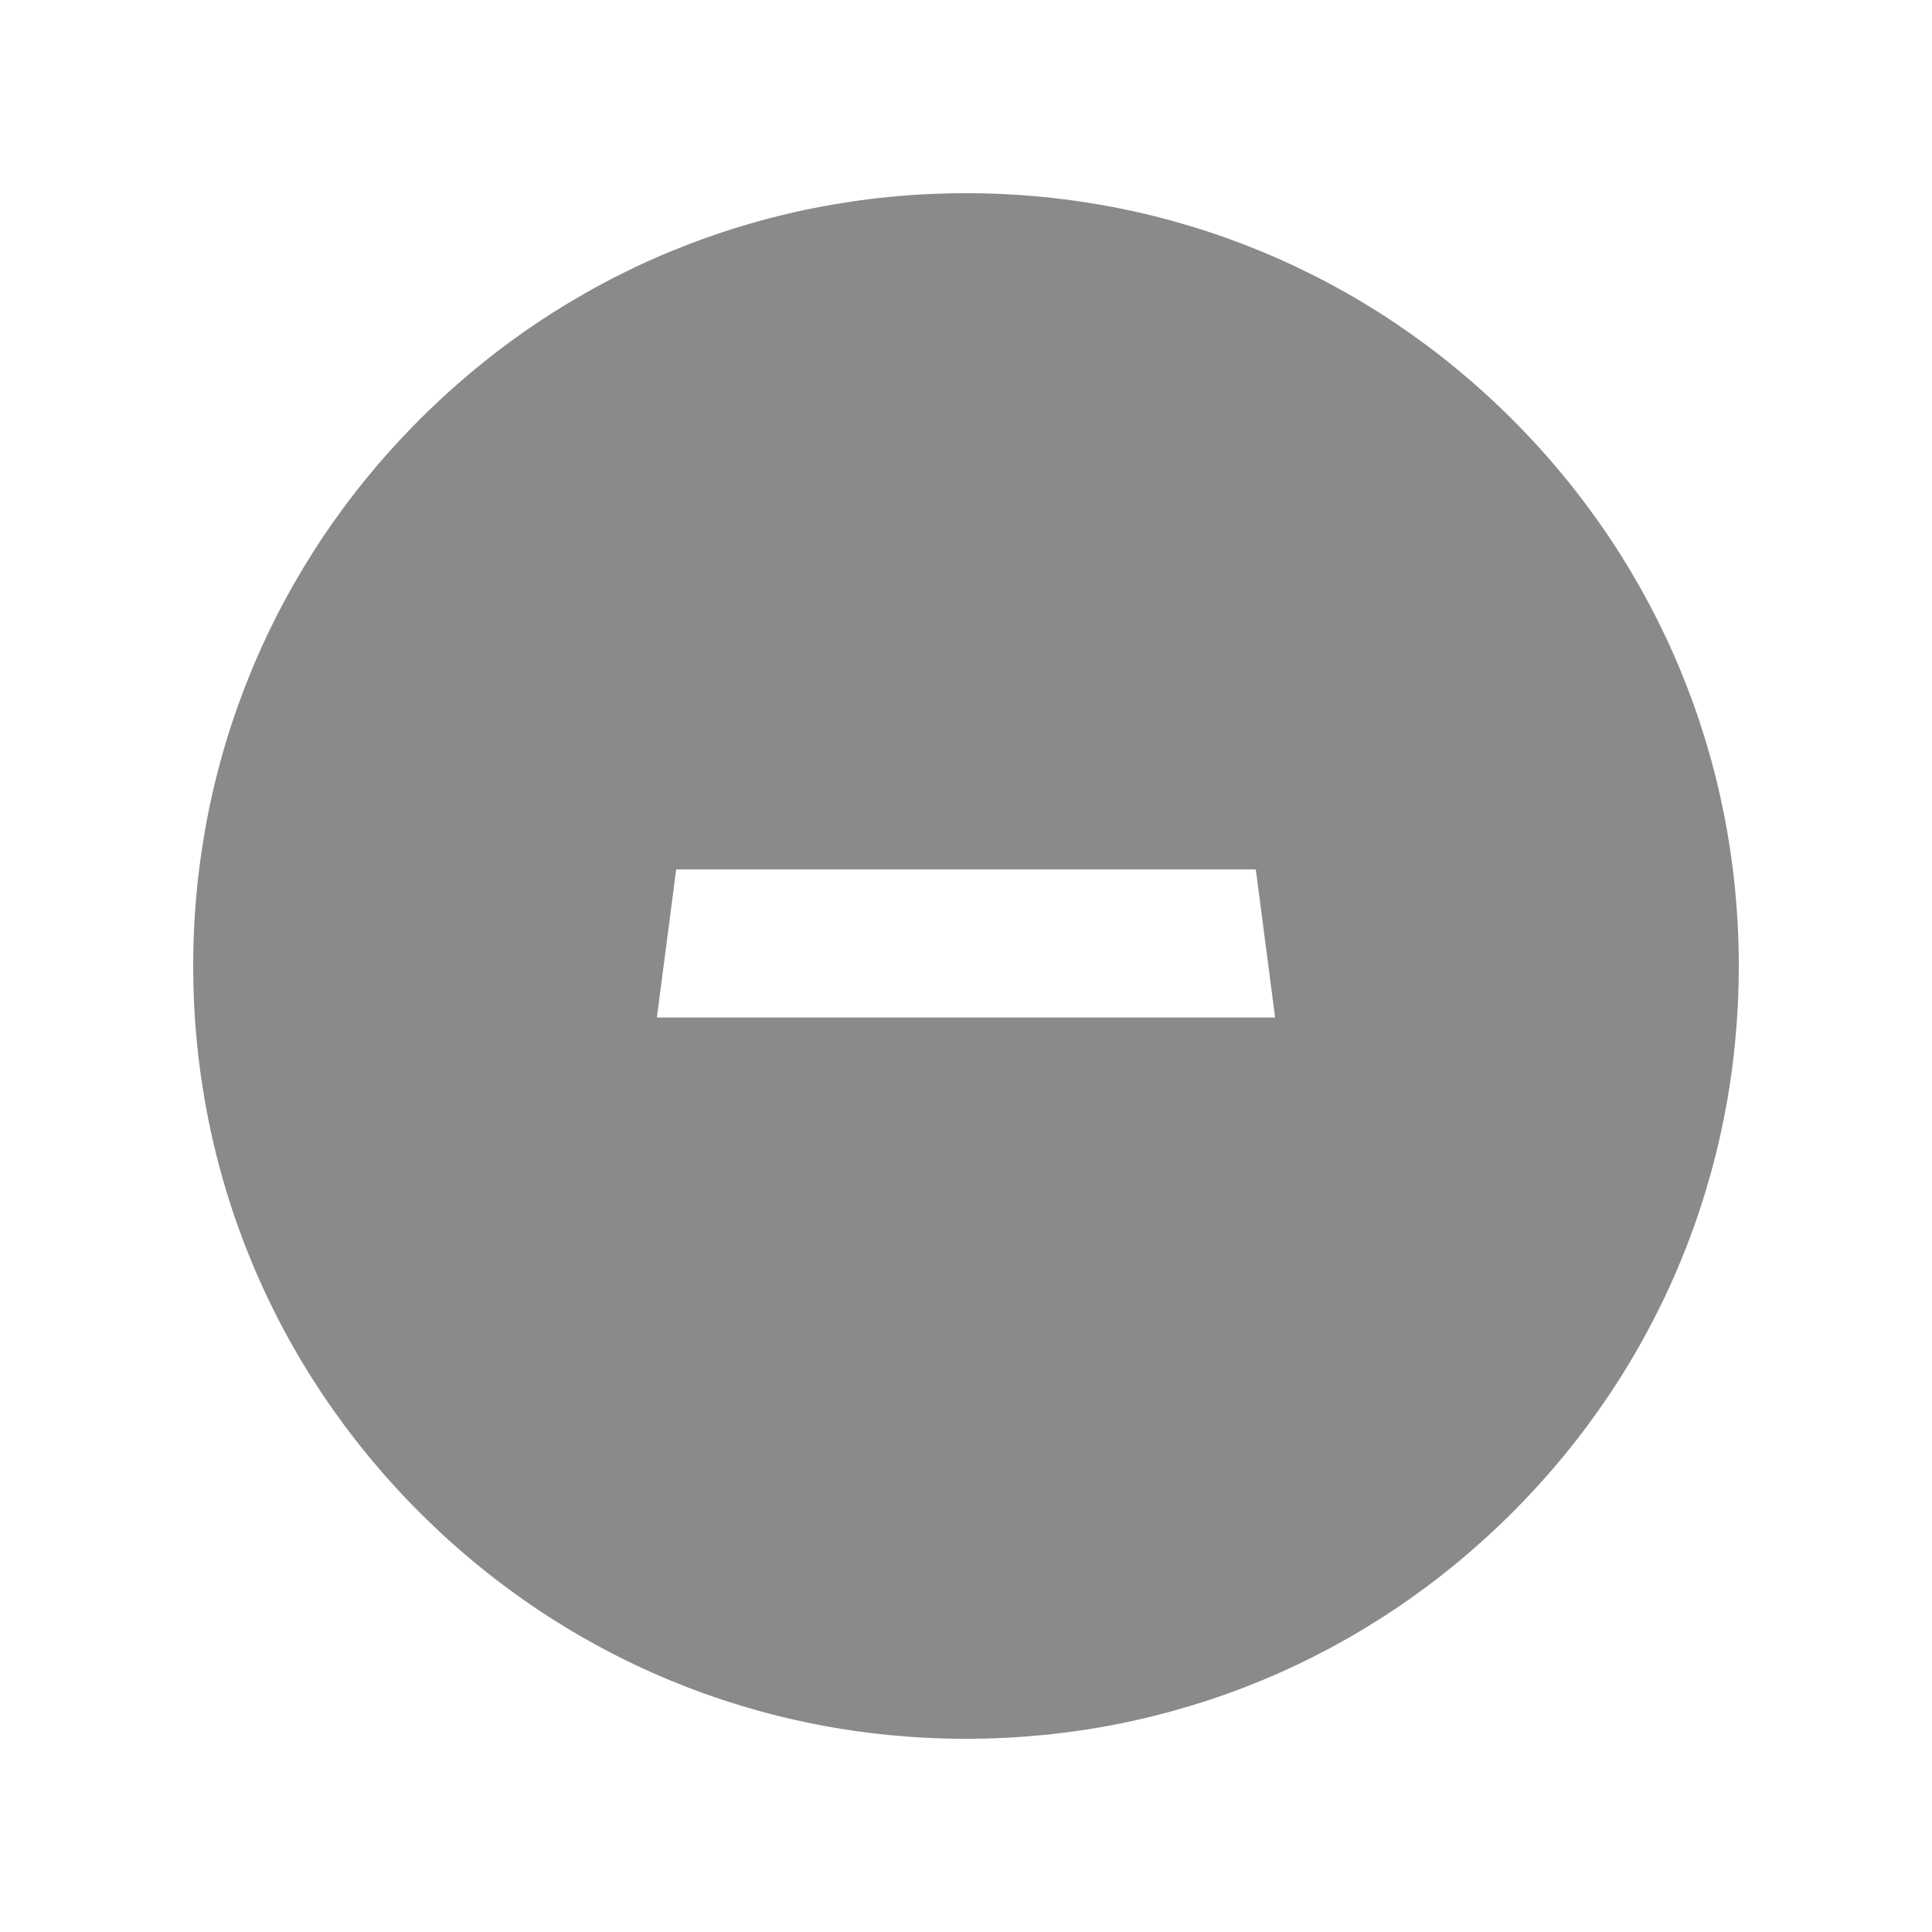 <?xml version="1.0" standalone="no"?><!DOCTYPE svg PUBLIC "-//W3C//DTD SVG 1.1//EN" "http://www.w3.org/Graphics/SVG/1.1/DTD/svg11.dtd"><svg t="1527231047398" class="icon" style="" viewBox="0 0 1024 1024" version="1.1" xmlns="http://www.w3.org/2000/svg" p-id="1660" xmlns:xlink="http://www.w3.org/1999/xlink" width="200" height="200"><defs><style type="text/css"></style></defs><path d="M801.628 222.387C724.265 145.014 621.409 102.4 512 102.4c-109.399 0-212.265 42.614-289.613 119.987C145.009 299.745 102.4 402.601 102.4 512c0 109.409 42.609 212.265 119.987 289.613C299.73 878.986 402.601 921.6 512 921.6c109.409 0 212.265-42.614 289.628-119.987C878.996 724.265 921.6 621.409 921.6 512c0-109.399-42.604-212.255-119.972-289.613zM675.84 539.305H348.16L358.4 460.8h307.2l10.24 78.505z m0 0" fill="#8a8a8a" p-id="1661"></path></svg>